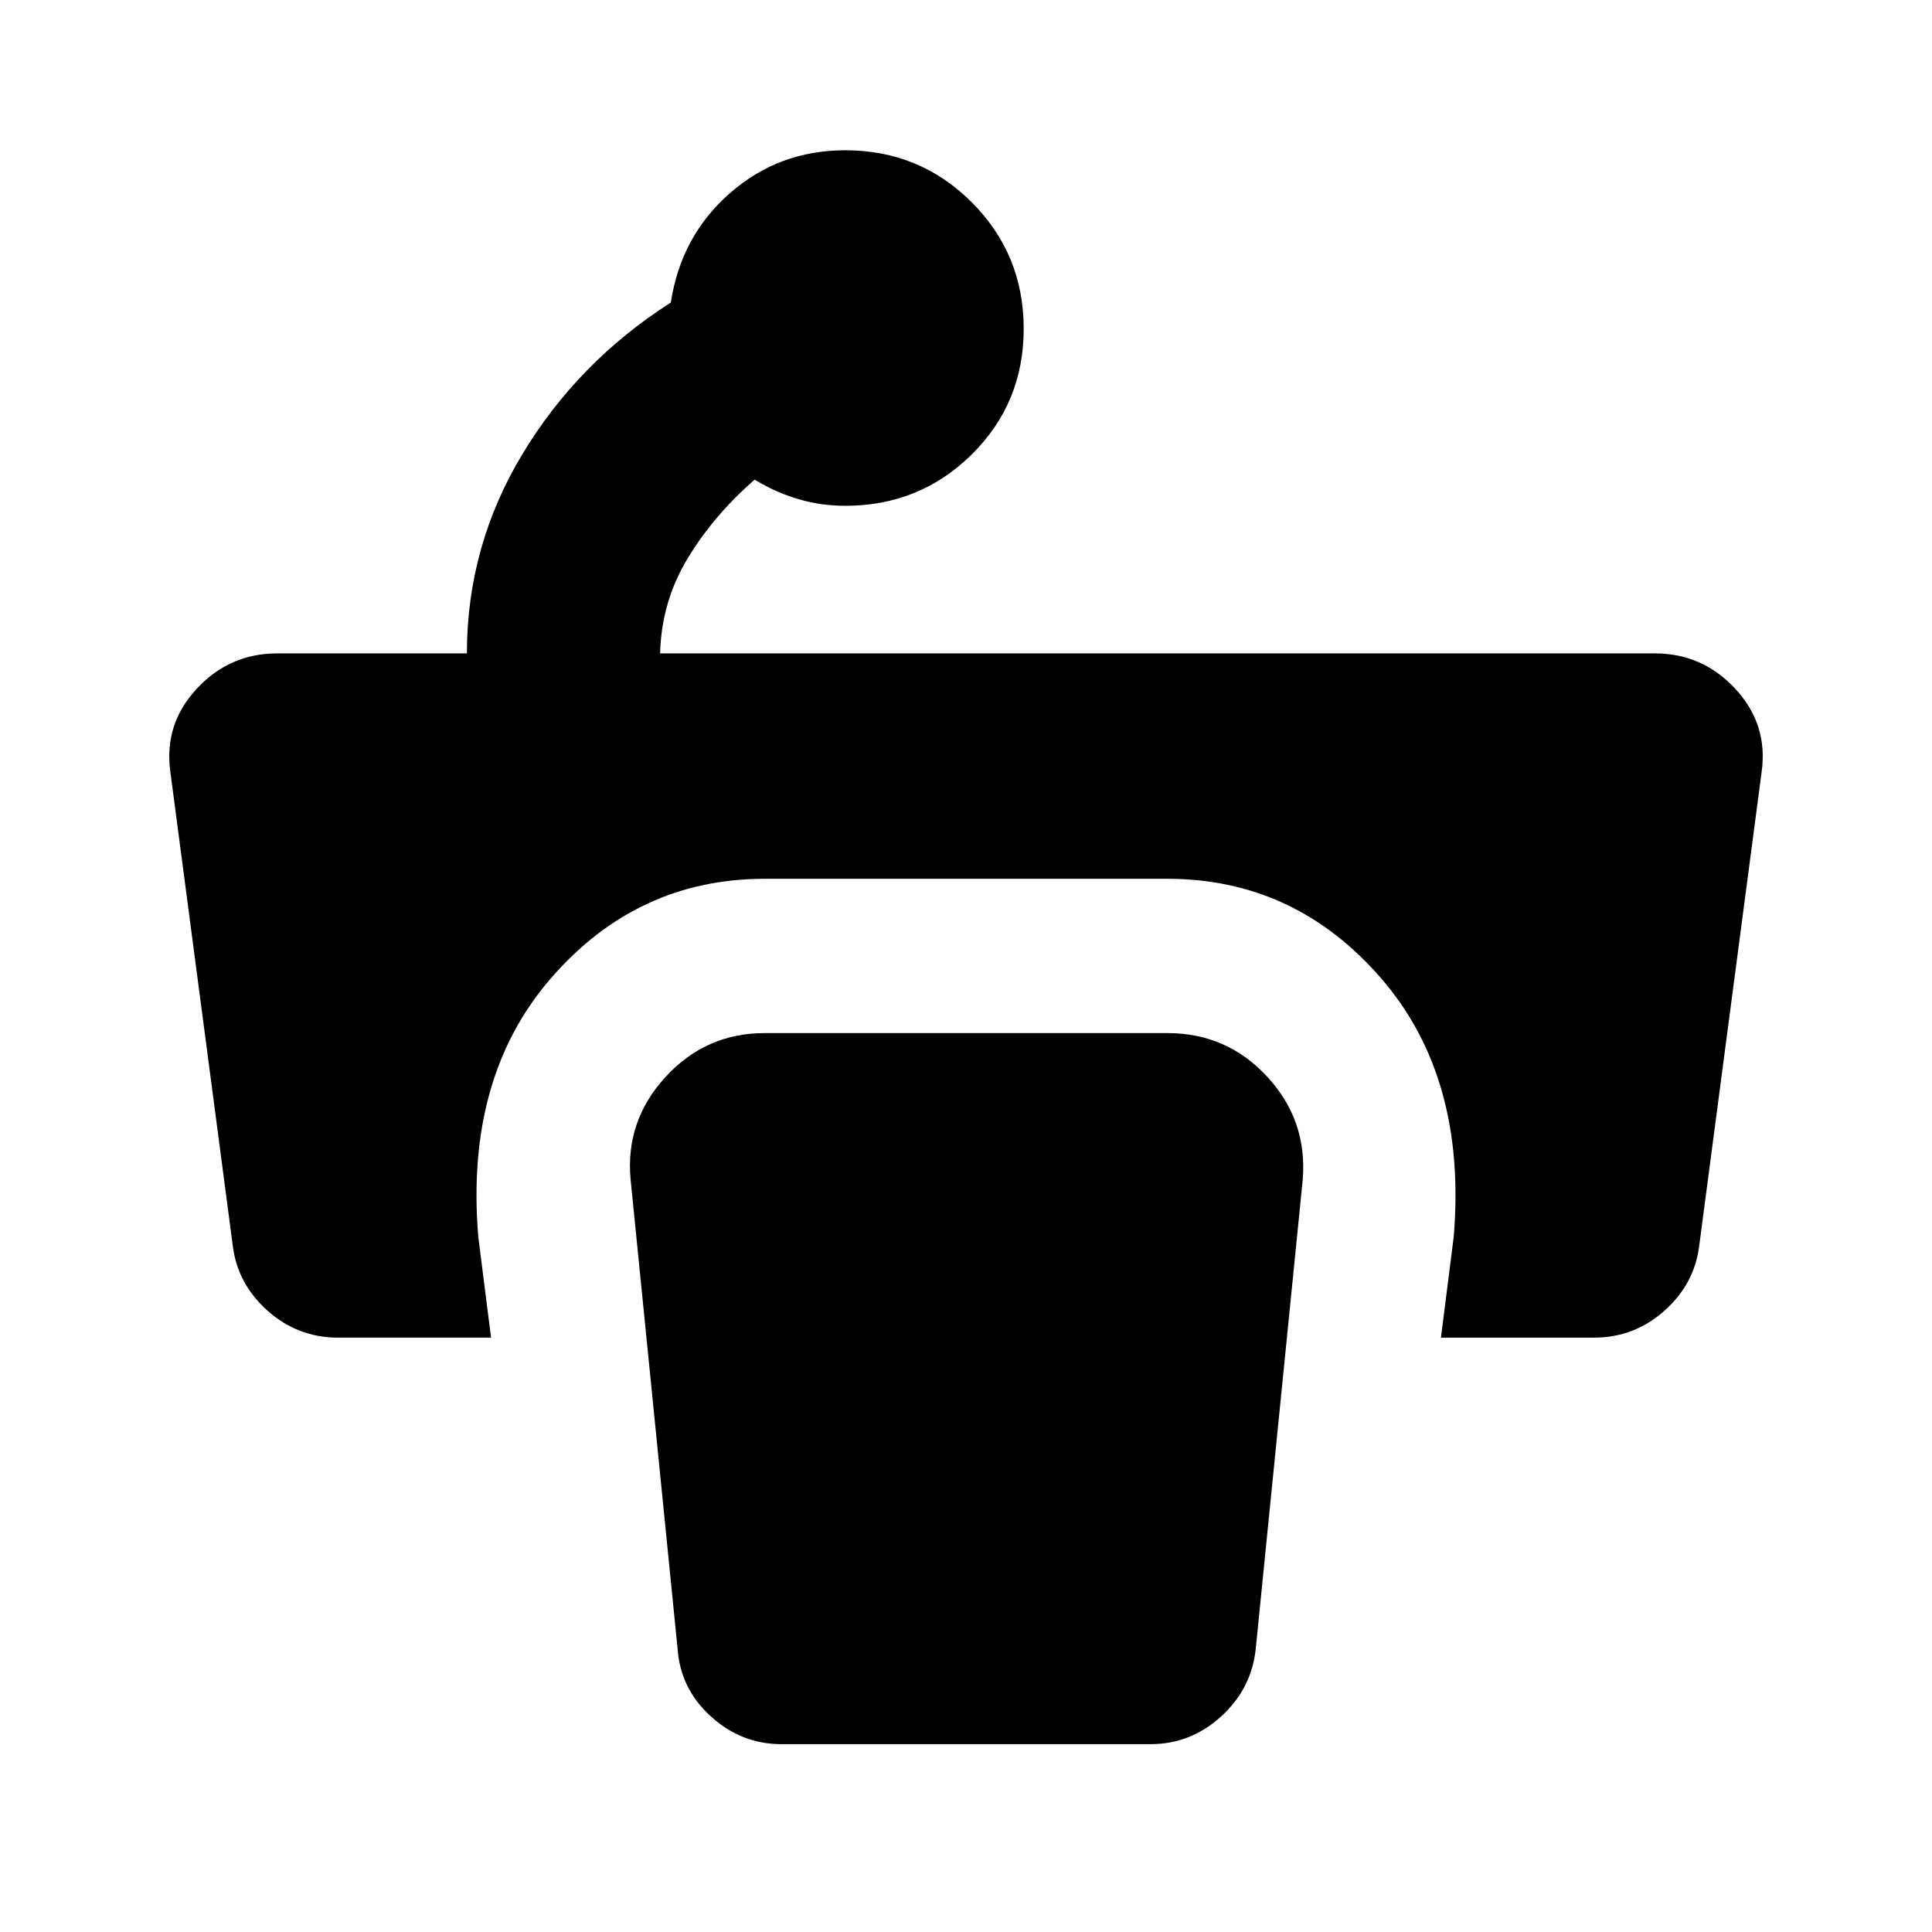 <svg xmlns="http://www.w3.org/2000/svg" height="40" viewBox="0 96 960 960" width="40"><path d="M508.666 259.333q0 37-25.833 62.5T420 347.333q-12 0-23.333-3.333-11.334-3.334-21.667-9.667Q354.667 352 341.666 373.5q-13 21.5-13.666 47.167h494.333q23.667 0 40 17.666 16.333 17.667 13 41.333l-31 235.334Q842 734 827 747.333q-15 13.333-35 13.333h-76l6.333-50Q729 631.333 686.167 582t-106.166-49.333H379.999q-63.333 0-106.166 49.333t-36.166 128.666l6.333 50h-76q-20 0-35-13.333T115.667 715l-31-235.334q-3.333-23.666 13-41.333 16.333-17.666 40-17.666H232q0-53.334 27.667-99.167t73.667-75.167q5-33 29.333-54.333T420 170.667q37 0 62.833 25.833t25.833 62.833ZM388.333 962.666h183.334q20 0 35.166-13.833Q622 935 624 915l23.333-233.001q2.334-29.333-17.666-50.999-20-21.667-49.666-21.667H379.999q-29.333 0-49.332 21.833-20 21.833-17.334 50.833L336.667 915q1.333 20 16.5 33.833 15.166 13.833 35.166 13.833Z"/></svg>